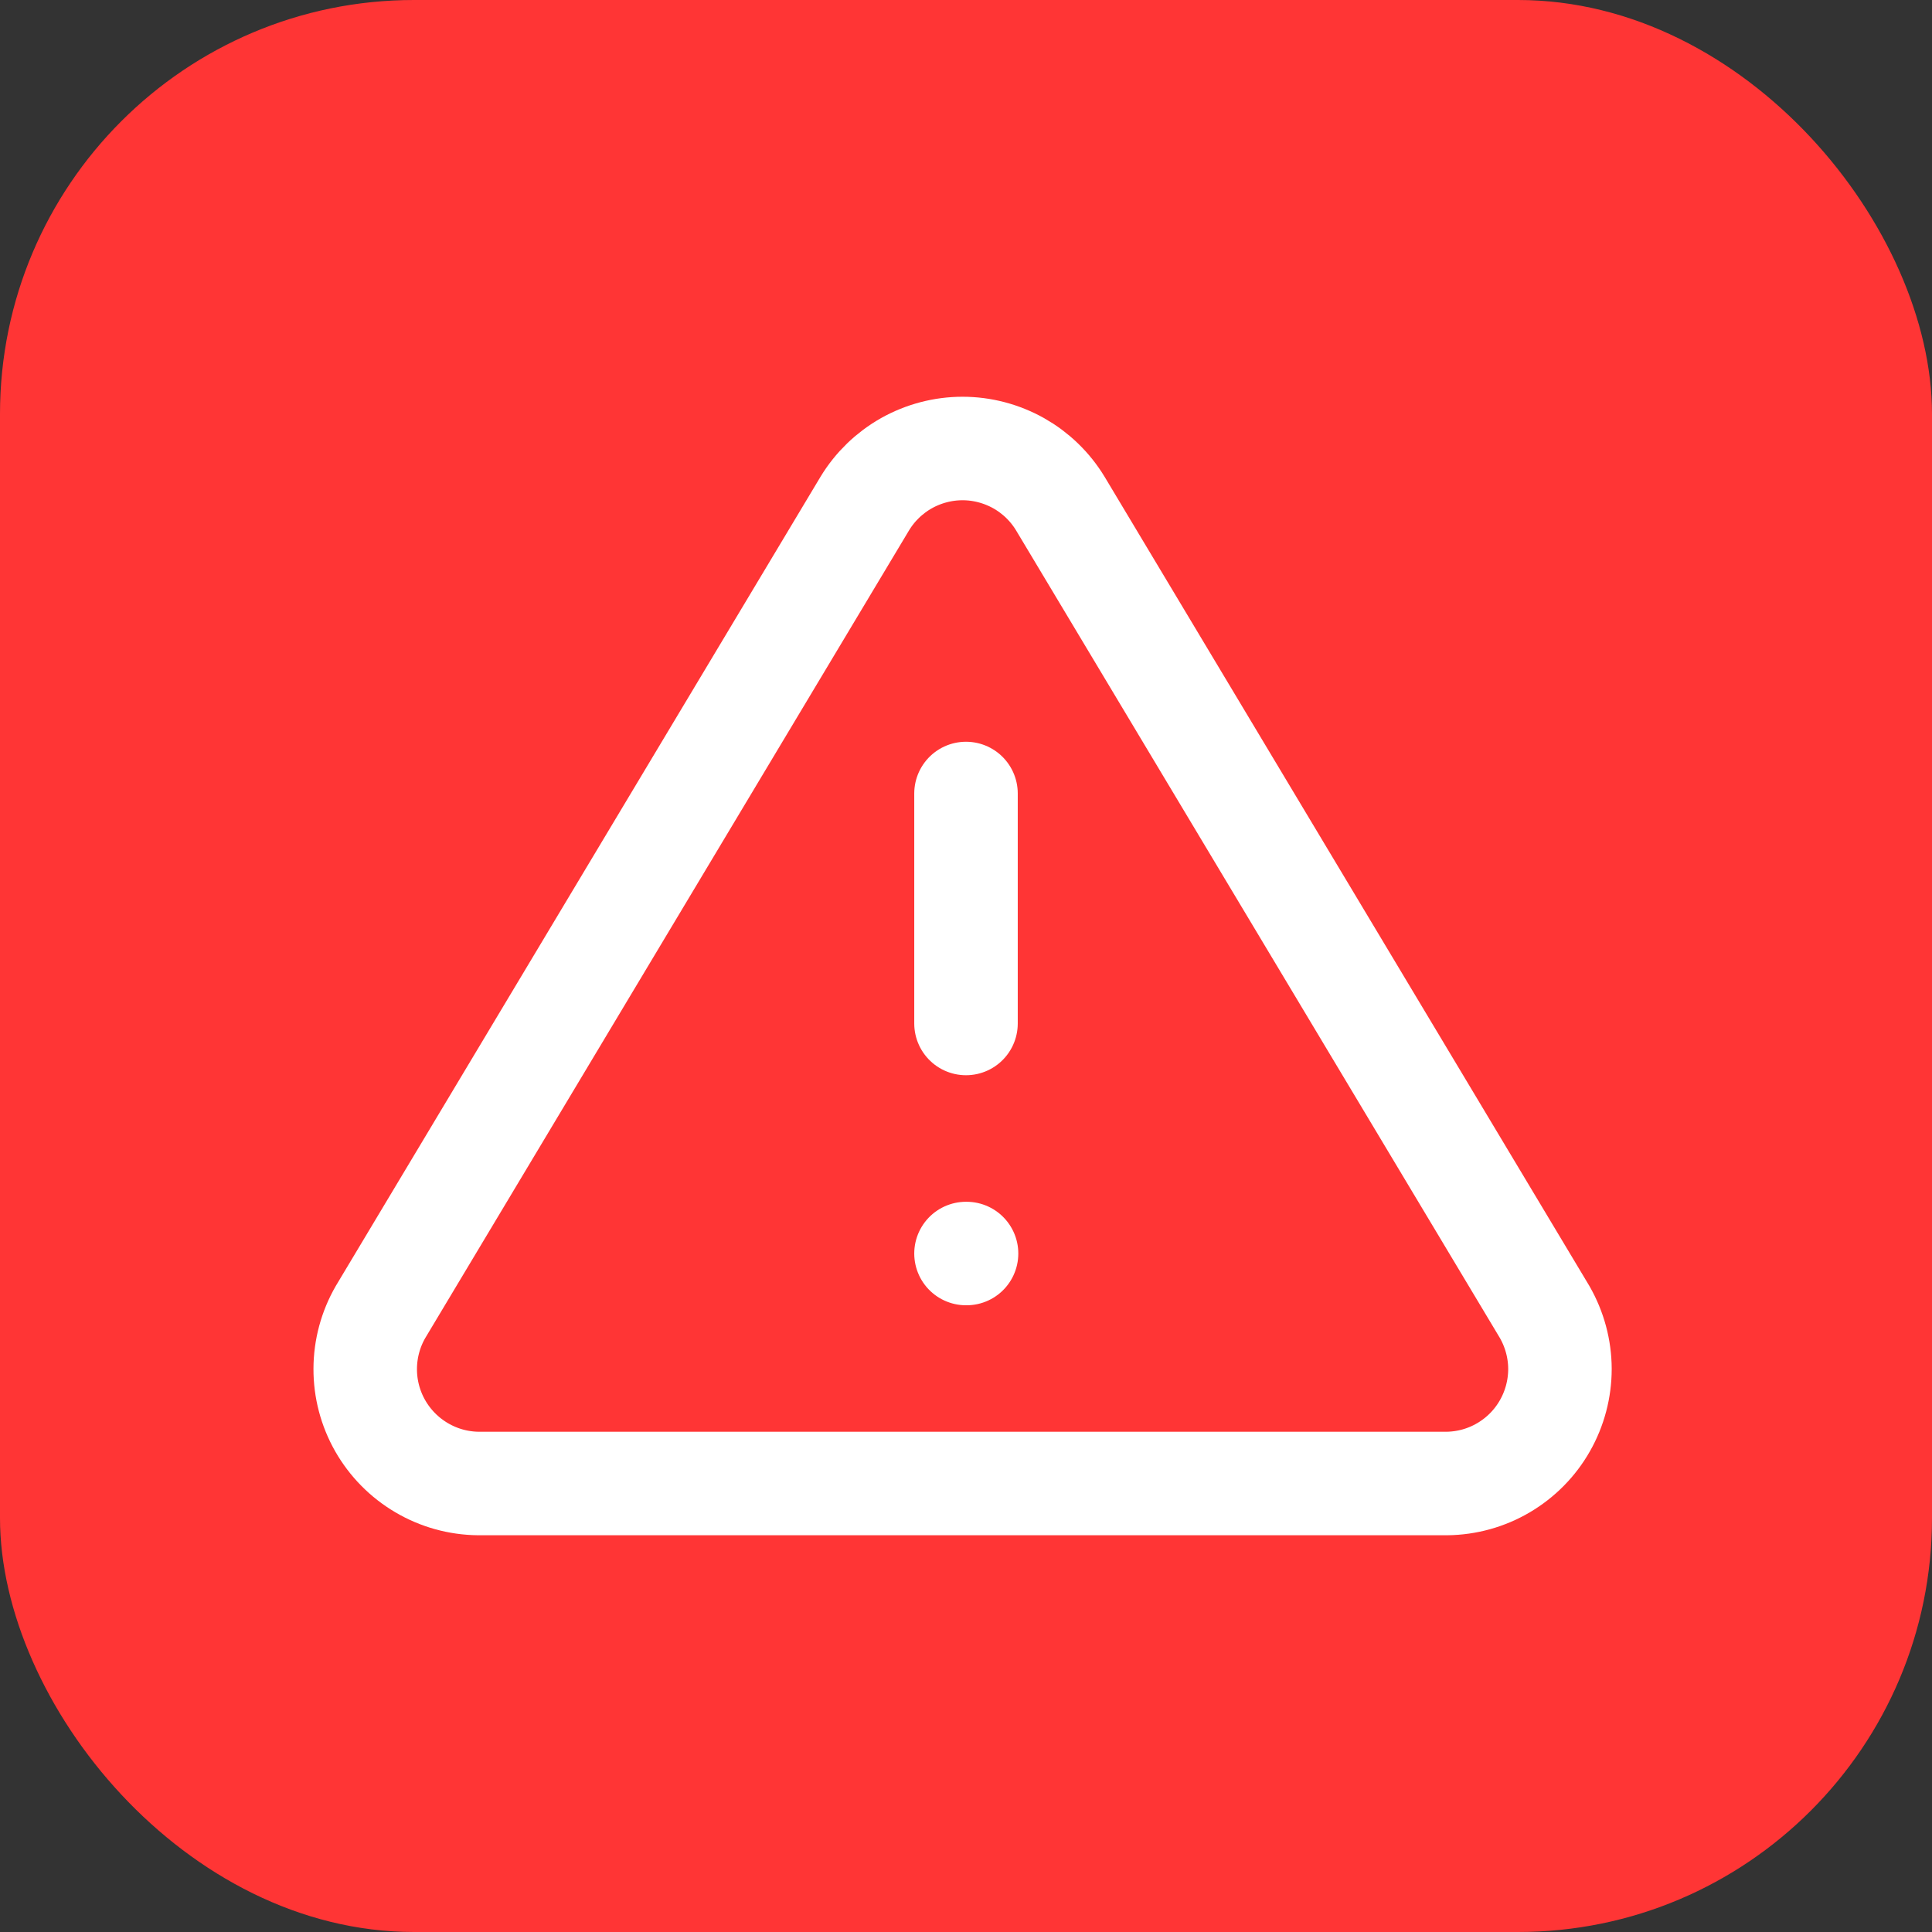<svg width="28" height="28" viewBox="0 0 28 28" fill="none" xmlns="http://www.w3.org/2000/svg">
<rect x="0" y="0" width="28" height="28" fill="#333333" stroke="none"/>
<rect width="28" height="28" rx="6" fill="#FF3535"/>
<path d="M14 11.5V14.833M14 18.167H14.008M12.533 7.298L5.515 19.014C5.37 19.265 5.294 19.549 5.293 19.838C5.292 20.128 5.367 20.412 5.51 20.663C5.654 20.915 5.86 21.124 6.11 21.271C6.359 21.418 6.642 21.497 6.932 21.5H20.969C21.258 21.497 21.542 21.418 21.791 21.271C22.04 21.124 22.247 20.915 22.39 20.663C22.533 20.412 22.608 20.128 22.608 19.838C22.607 19.549 22.53 19.265 22.386 19.014L15.367 7.298C15.219 7.054 15.011 6.853 14.763 6.713C14.514 6.574 14.235 6.5 13.95 6.5C13.665 6.5 13.385 6.574 13.137 6.713C12.889 6.853 12.681 7.054 12.533 7.298Z" stroke="white" stroke-width="1.5" stroke-linecap="round" stroke-linejoin="round"/>
</svg>
